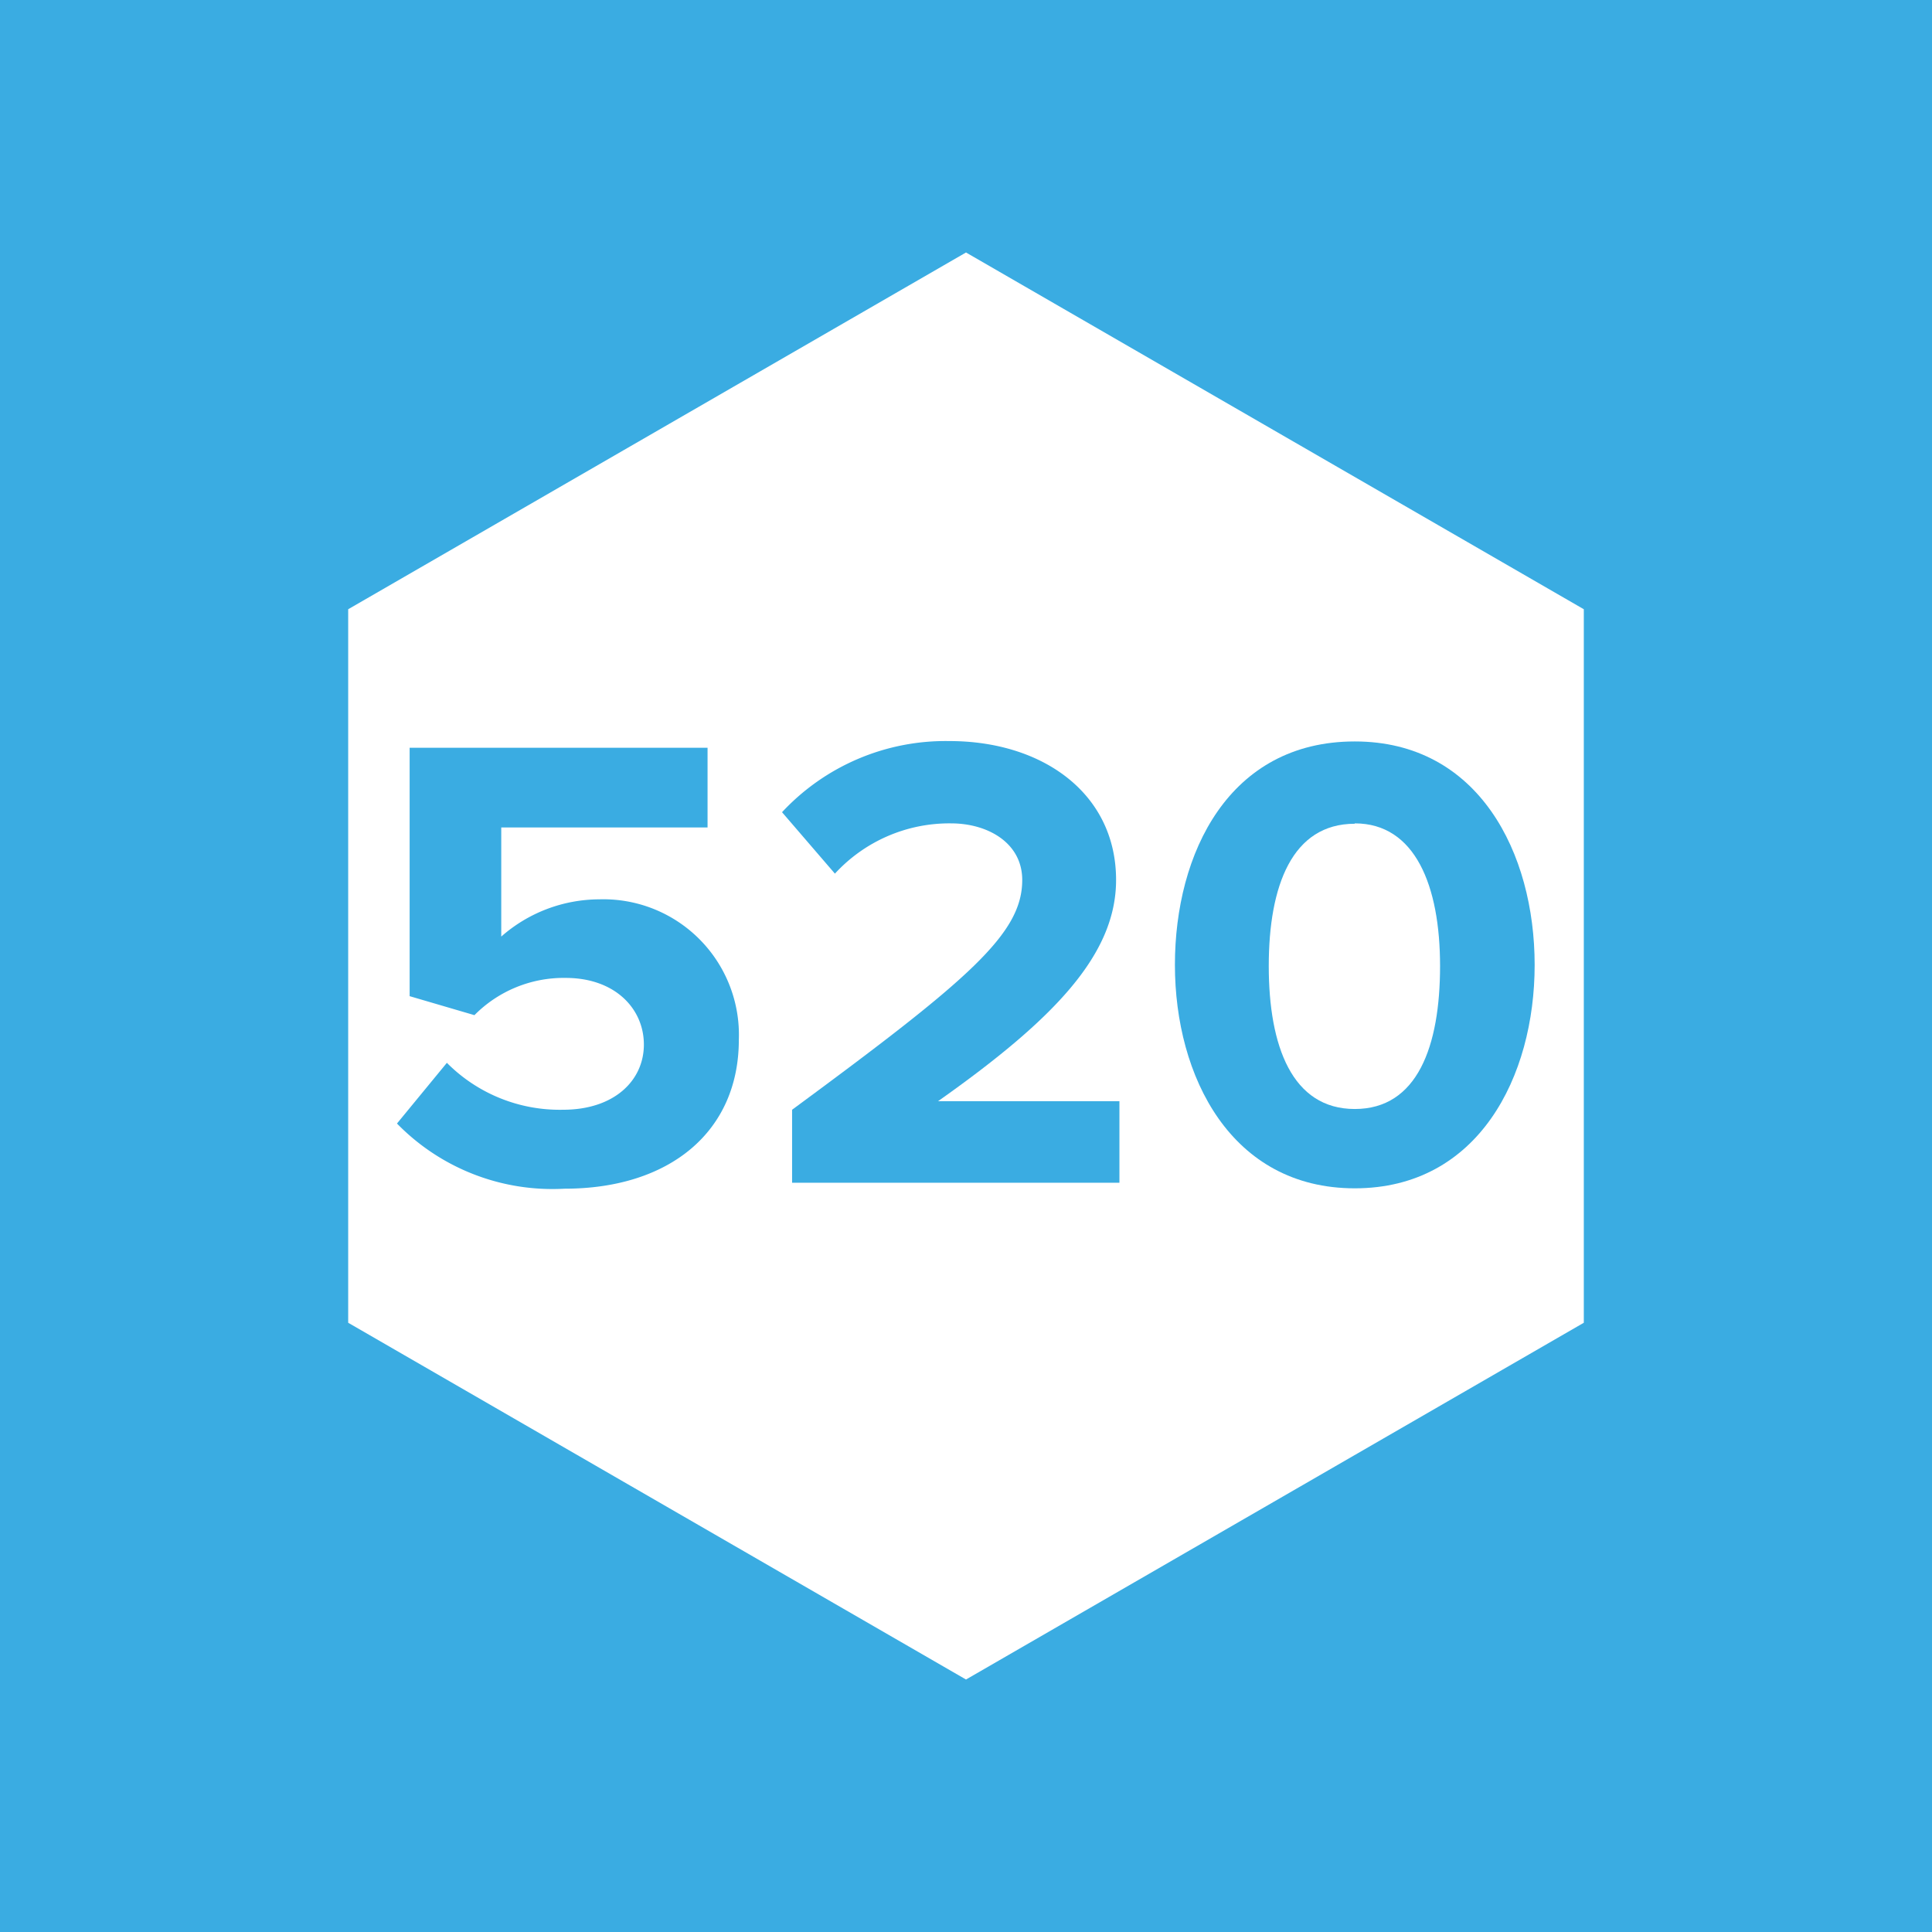 <svg xmlns="http://www.w3.org/2000/svg" viewBox="0 0 51.88 51.88"><defs><style>.cls-1{fill:#3aace2}.cls-2{fill:#fff}</style></defs><title>Asset 2</title><g id="Layer_2" data-name="Layer 2"><g id="Layer_1-2" data-name="Layer 1"><rect width="51.88" height="51.88" class="cls-1"/><polygon points="42.53 35.52 25.94 45.1 9.35 35.52 9.35 16.36 25.94 6.78 42.53 16.36 42.53 35.52" class="cls-2"/><path d="M12,28.54a4.27,4.27,0,0,0,3.12,1.26c1.38,0,2.17-.79,2.17-1.75s-.77-1.79-2.1-1.79a3.37,3.37,0,0,0-2.45,1L11,26.75V20.08h8v2.14H13.46v2.93a4,4,0,0,1,2.63-1,3.64,3.64,0,0,1,3.75,3.77c0,2.47-1.86,4-4.68,4a5.83,5.83,0,0,1-4.5-1.75Z" class="cls-1"/><path d="M21.27,29.8c4.78-3.52,6.18-4.73,6.18-6.17,0-1-.93-1.52-1.91-1.52a4.17,4.17,0,0,0-3.12,1.35L21,21.81a6,6,0,0,1,4.5-1.91c2.49,0,4.47,1.4,4.47,3.73,0,2-1.65,3.73-4.78,5.94h4.87v2.19H21.27Z" class="cls-1"/><path d="M36.38,19.91c3.33,0,4.83,3,4.83,6s-1.51,6-4.83,6-4.83-3-4.83-6S33,19.91,36.38,19.91Zm0,2.21c-1.68,0-2.31,1.66-2.31,3.82s.63,3.84,2.31,3.84,2.29-1.68,2.29-3.84S38,22.11,36.38,22.11Z" class="cls-1"/></g></g></svg>